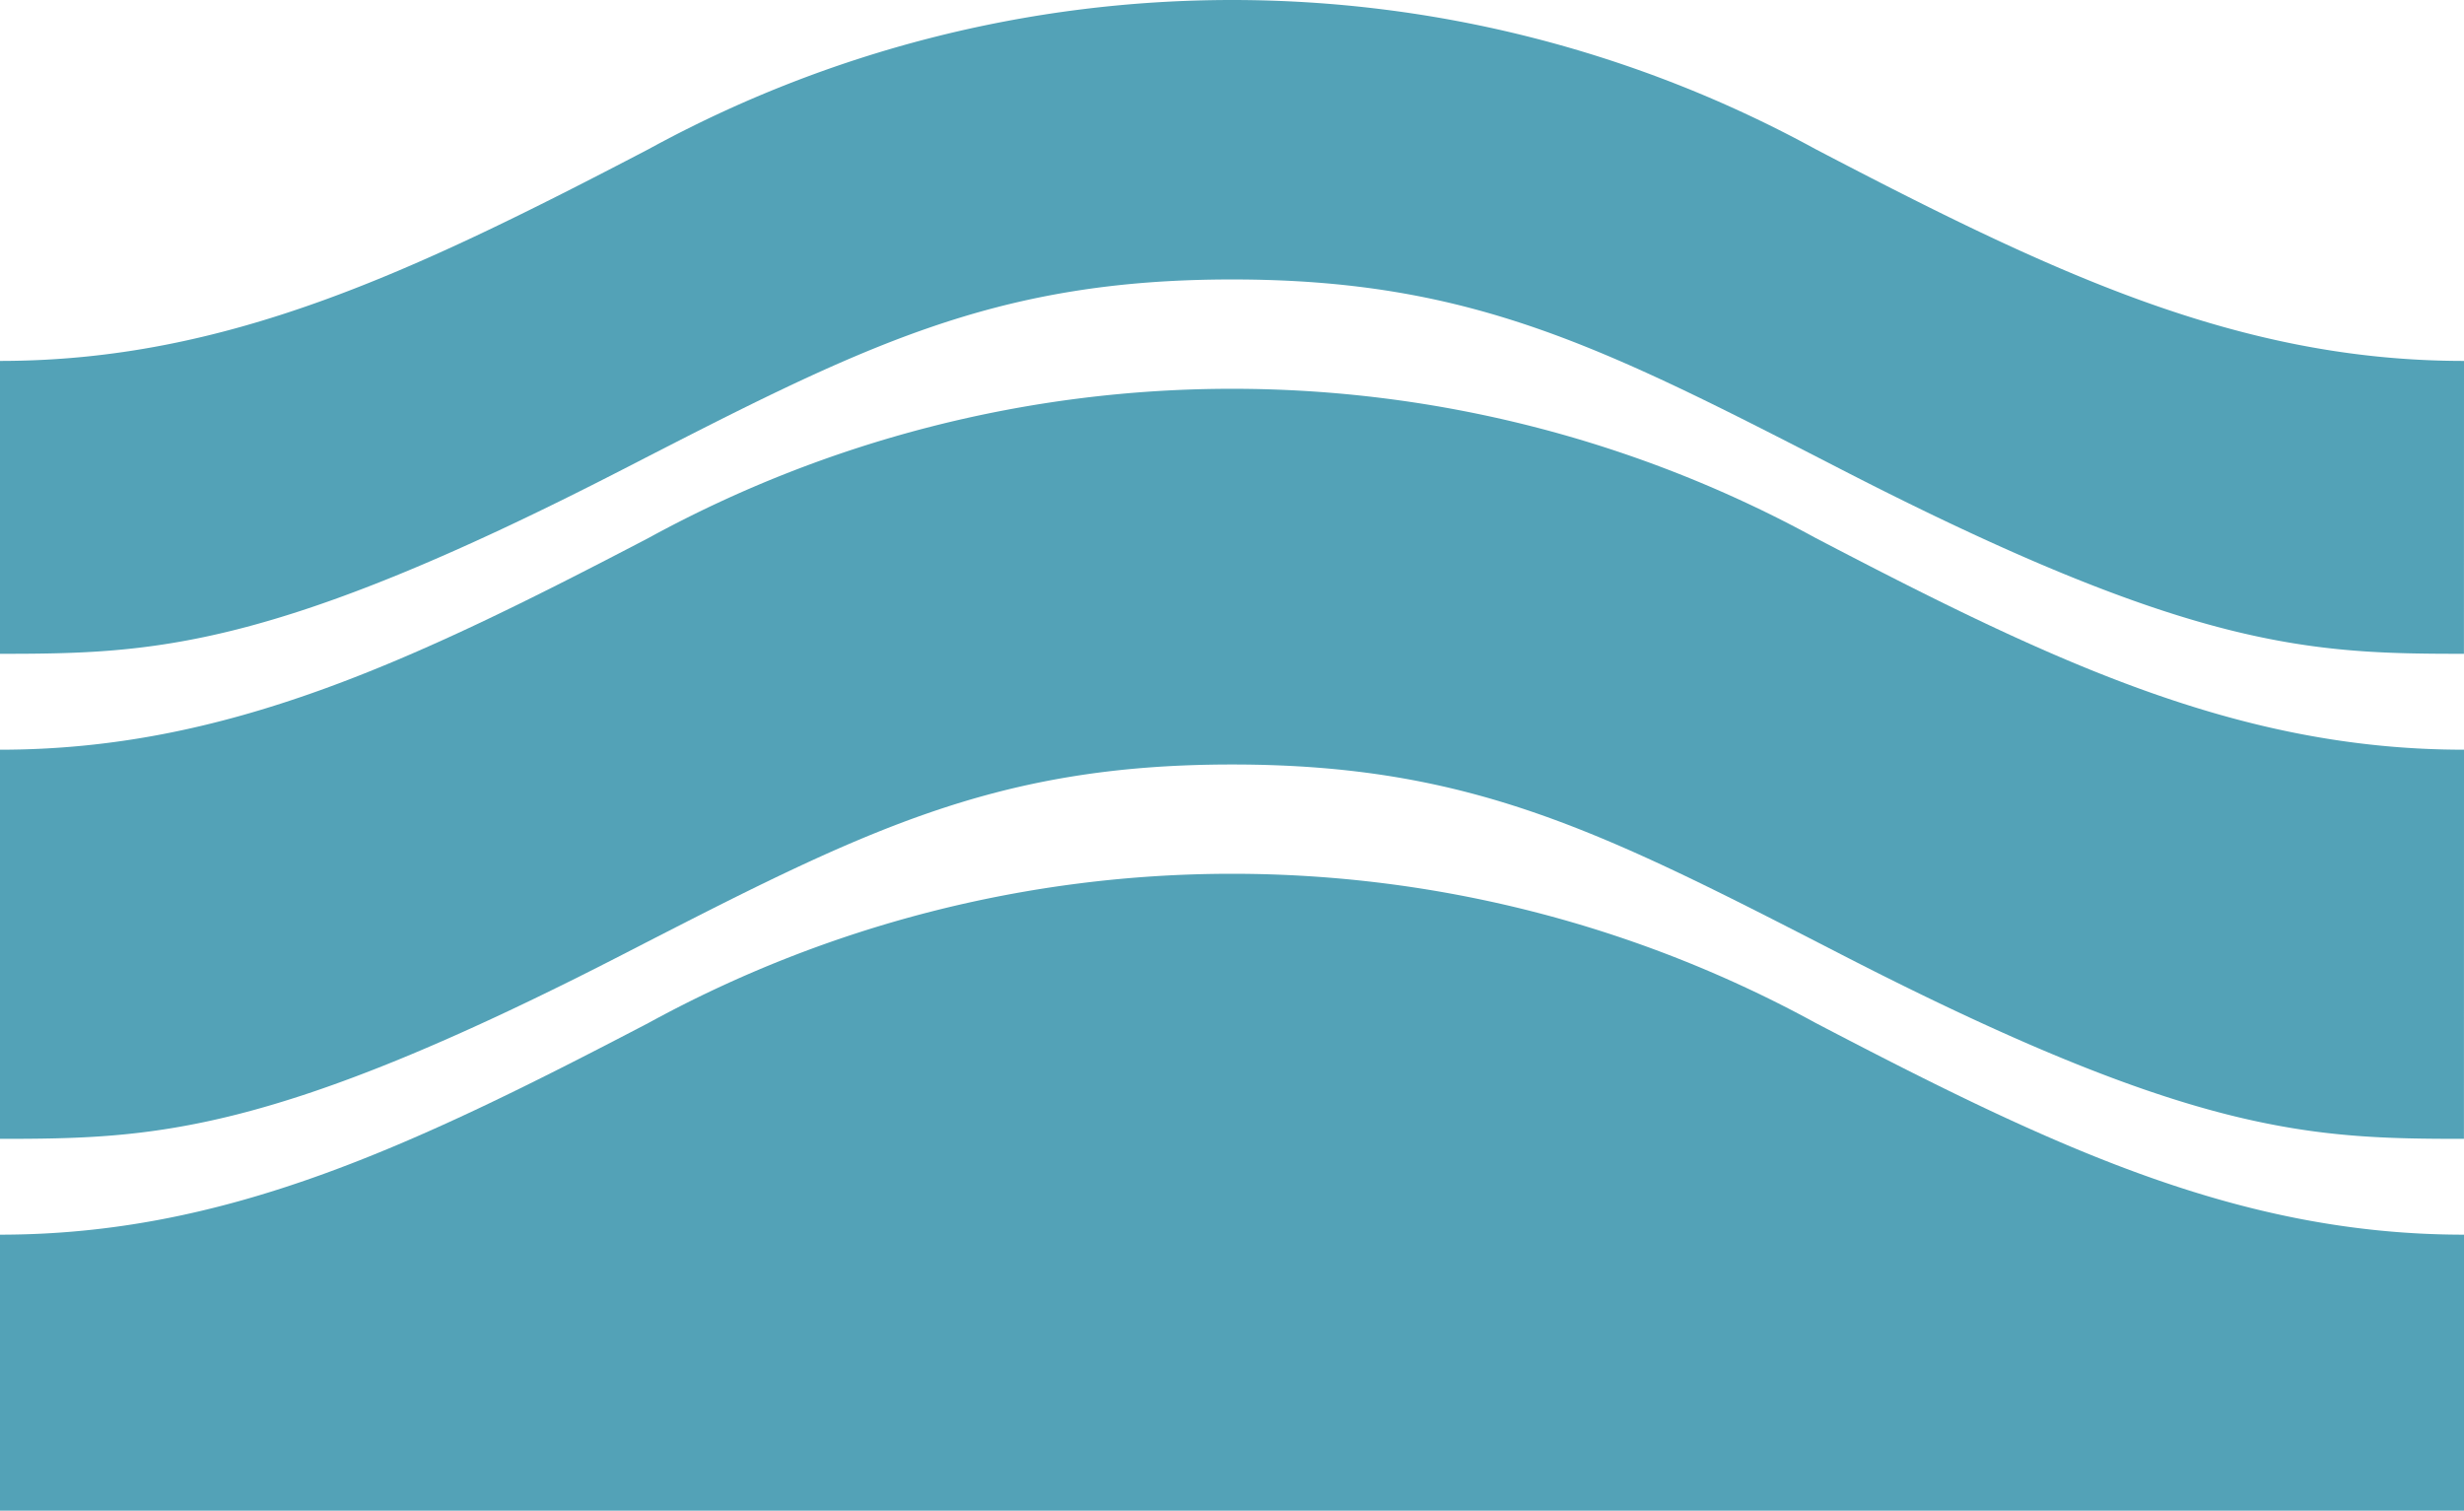 <svg xmlns="http://www.w3.org/2000/svg" width="140.5" height="86.136" viewBox="0 0 140.5 86.136">
  <g id="グループ_10534" data-name="グループ 10534" transform="translate(0 -663.864)">
    <g id="グループ_8701" data-name="グループ 8701" transform="translate(0 686.031)">
      <path id="パス_54920" data-name="パス 54920" d="M412.271,1072.286c-12.865,0-23.435-5-36.967-12.07a69.334,69.334,0,0,0-66.559,0c-13.534,7.068-24.109,12.07-36.974,12.07v22.188c8.774,0,15.506-.227,35.507-10.51,13.589-6.985,21.074-10.835,34.746-10.835s21.155,3.848,34.743,10.835c20,10.281,26.73,10.51,35.5,10.51Z" transform="translate(-271.771 -1051.706)" fill="#53a2b7"/>
    </g>
    <path id="パス_54921" data-name="パス 54921" d="M412.271,1091.451c-12.865,0-23.435-5-36.967-12.07a69.344,69.344,0,0,0-66.559,0c-13.534,7.067-24.109,12.07-36.974,12.07v15.737h140.5Z" transform="translate(-271.771 -357.188)" fill="#53a2b7"/>
    <path id="パス_54922" data-name="パス 54922" d="M412.271,1056.923c-12.865,0-23.435-5-36.967-12.07a69.334,69.334,0,0,0-66.559,0c-13.534,7.068-24.109,12.07-36.974,12.07v16.7c8.774,0,15.506-.227,35.507-10.51,13.589-6.985,21.074-10.835,34.746-10.835s21.155,3.848,34.743,10.835c20,10.281,26.73,10.51,35.5,10.51Z" transform="translate(-271.771 -372.48)" fill="#53a2b7"/>
  </g>
</svg>
